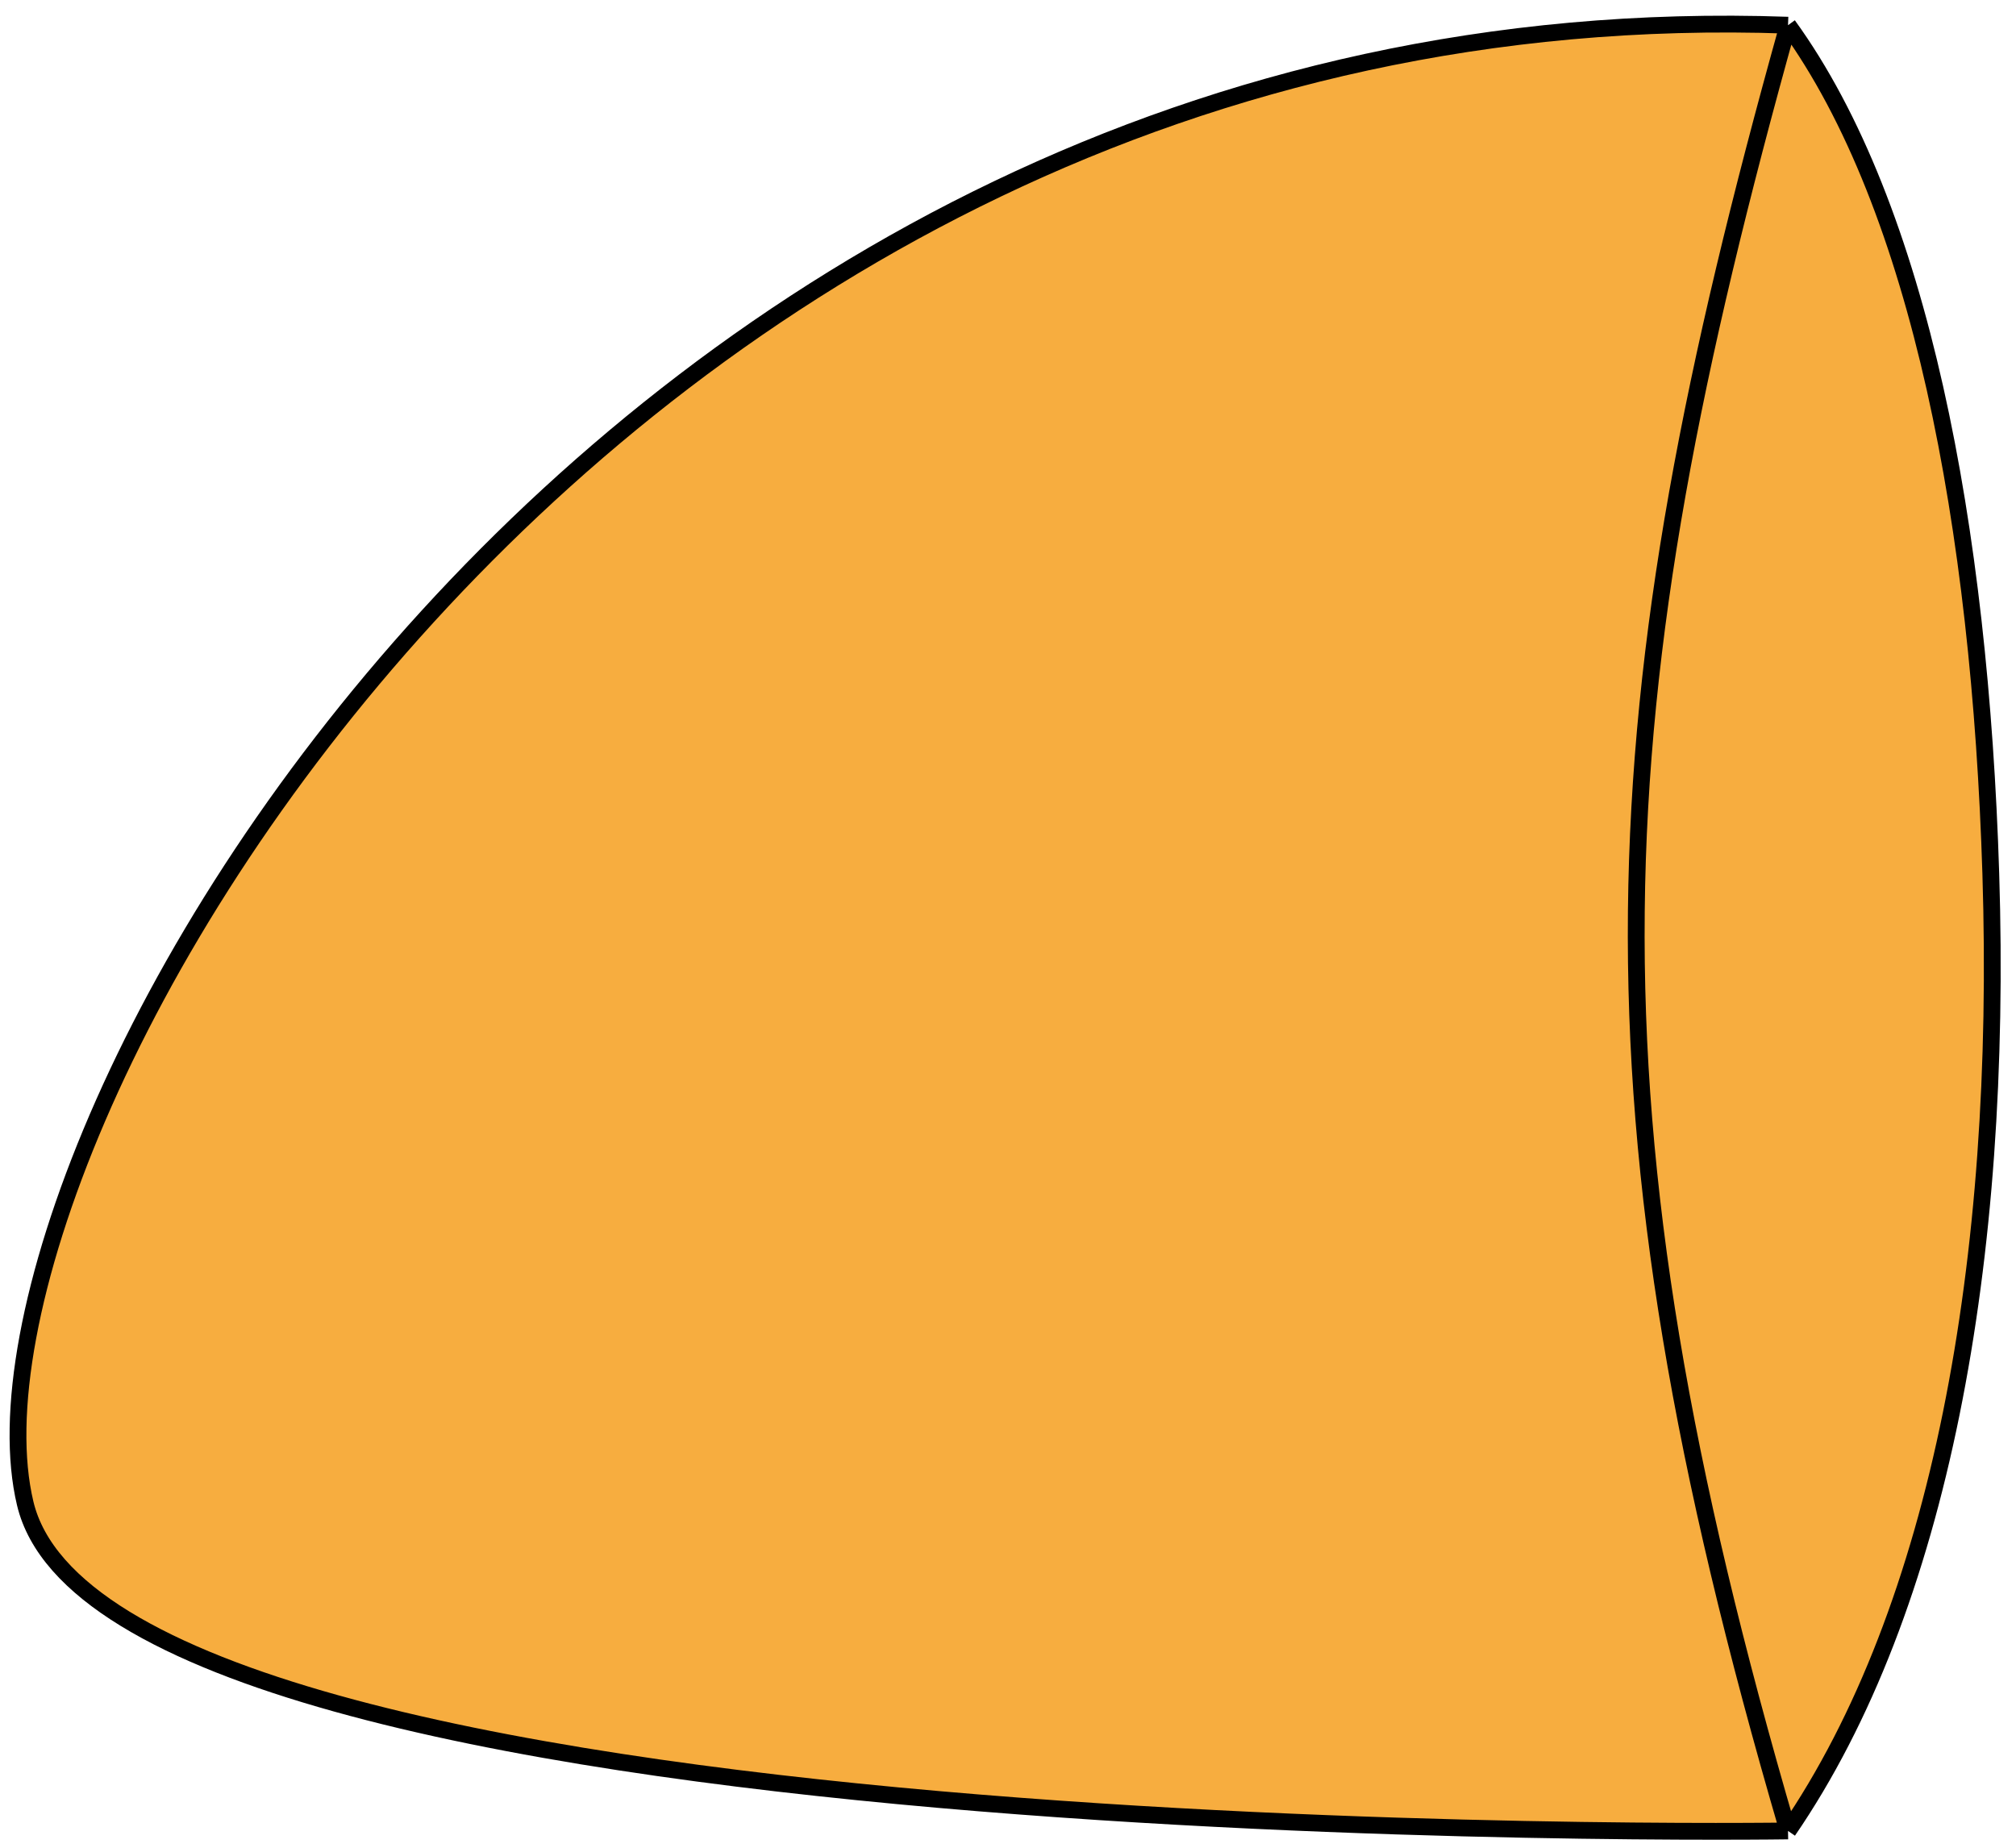 <svg width="120" height="110" viewBox="0 0 120 110" fill="none" xmlns="http://www.w3.org/2000/svg">
<path d="M106.43 109C106.43 109 6.5 110.5 1.5 89.5C-3.499 68.5 35.431 -1 106.43 1.5C114.307 12.373 117.854 31.437 118.5 52C119.223 75.006 115.517 95.752 106.43 109Z" fill="#F7AD3F"/>
<path d="M106.43 1.5C95.059 42.212 93.723 65.599 106.43 109M106.43 1.5C35.431 -1 -3.499 68.5 1.5 89.5C6.5 110.5 106.43 109 106.43 109M106.43 1.5C114.307 12.373 117.854 31.437 118.5 52C119.223 75.006 115.517 95.752 106.43 109" stroke="black"/>
</svg>
